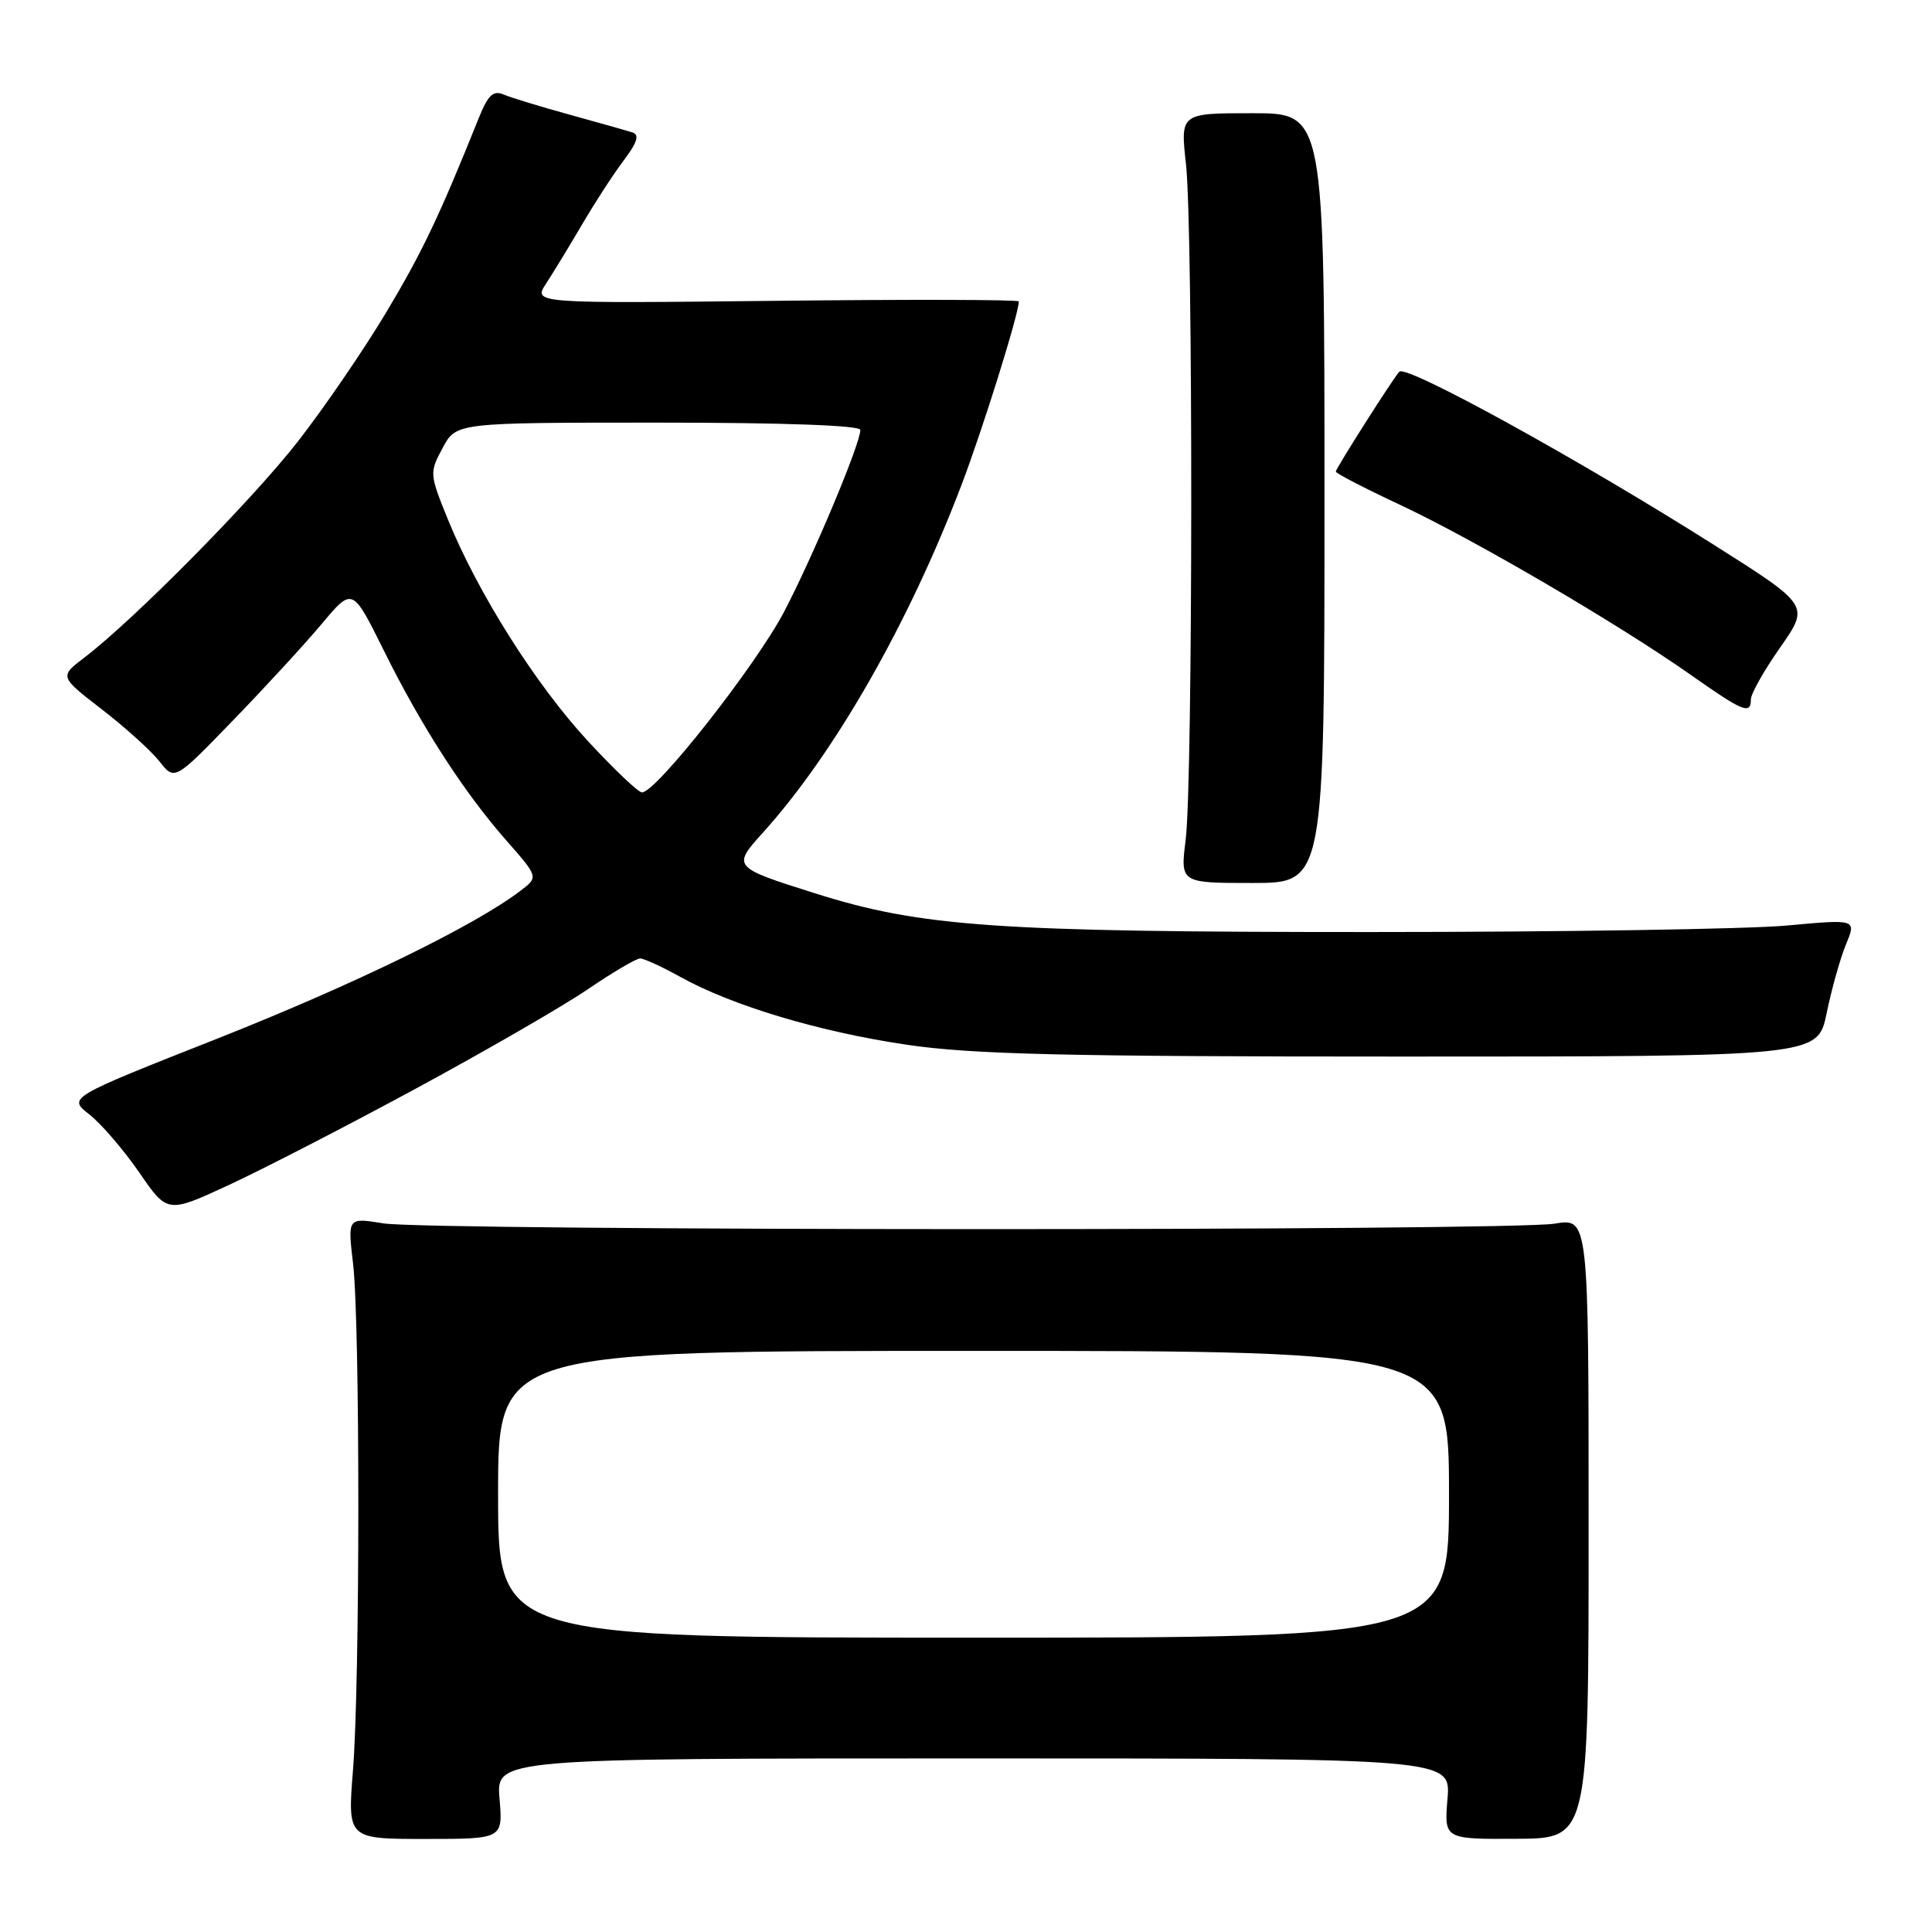 <?xml version="1.0" encoding="UTF-8" standalone="no"?>
<!DOCTYPE svg PUBLIC "-//W3C//DTD SVG 1.1//EN" "http://www.w3.org/Graphics/SVG/1.1/DTD/svg11.dtd" >
<svg xmlns="http://www.w3.org/2000/svg" xmlns:xlink="http://www.w3.org/1999/xlink" version="1.1" viewBox="0 0 256 256">
 <g >
 <path fill="currentColor"
d=" M 66.19 238.33 C 65.75 233.00 65.75 233.00 129.00 233.00 C 192.25 233.00 192.25 233.00 191.80 238.35 C 191.36 243.70 191.36 243.70 200.93 243.65 C 210.50 243.61 210.50 243.61 210.50 202.50 C 210.50 161.39 210.50 161.39 206.00 162.14 C 200.00 163.13 56.81 163.10 50.78 162.10 C 46.06 161.33 46.06 161.33 46.78 167.41 C 47.72 175.34 47.71 222.88 46.77 234.58 C 46.05 243.67 46.05 243.67 56.34 243.67 C 66.64 243.67 66.64 243.67 66.19 238.33 Z  M 55.13 144.23 C 64.28 139.28 74.50 133.38 77.83 131.12 C 81.16 128.85 84.31 127.00 84.82 127.00 C 85.33 127.00 87.72 128.10 90.12 129.43 C 97.00 133.26 108.56 136.72 120.13 138.43 C 128.78 139.71 140.98 140.00 185.81 140.00 C 240.86 140.00 240.86 140.00 242.04 134.25 C 242.69 131.09 243.84 126.99 244.60 125.14 C 245.99 121.79 245.99 121.79 236.74 122.64 C 231.66 123.11 206.80 123.50 181.50 123.50 C 131.99 123.50 122.05 122.81 108.00 118.37 C 97.06 114.92 97.00 114.85 101.09 110.33 C 110.57 99.82 120.37 82.69 127.37 64.35 C 130.20 56.93 135.00 41.57 135.00 39.94 C 135.00 39.70 120.52 39.66 102.82 39.86 C 70.63 40.21 70.63 40.21 72.37 37.56 C 73.32 36.10 75.47 32.57 77.15 29.71 C 78.83 26.84 81.30 23.03 82.66 21.24 C 84.44 18.87 84.76 17.86 83.81 17.55 C 83.09 17.32 79.35 16.26 75.50 15.20 C 71.65 14.14 67.71 12.94 66.74 12.53 C 65.35 11.94 64.67 12.58 63.44 15.64 C 58.16 28.78 55.93 33.45 51.11 41.50 C 48.14 46.45 42.90 54.10 39.47 58.50 C 33.34 66.35 17.73 82.14 11.18 87.13 C 7.87 89.65 7.87 89.65 13.49 93.99 C 16.59 96.38 20.02 99.48 21.13 100.89 C 23.14 103.45 23.14 103.45 30.86 95.47 C 35.11 91.09 40.41 85.32 42.64 82.66 C 46.70 77.81 46.70 77.81 50.84 86.16 C 55.86 96.29 61.47 104.98 67.13 111.41 C 71.36 116.22 71.36 116.22 68.93 118.06 C 62.81 122.71 46.85 130.48 28.75 137.64 C 8.99 145.44 8.99 145.44 11.84 147.67 C 13.41 148.90 16.37 152.35 18.44 155.34 C 22.18 160.79 22.18 160.79 30.34 157.01 C 34.83 154.93 45.99 149.18 55.13 144.23 Z  M 175.50 66.00 C 175.50 15.00 175.50 15.00 165.95 15.00 C 156.40 15.00 156.40 15.00 157.15 21.75 C 158.10 30.31 158.07 103.58 157.11 111.25 C 156.39 117.00 156.39 117.00 165.95 117.00 C 175.50 117.00 175.50 117.00 175.50 66.00 Z  M 232.00 92.67 C 232.00 91.93 233.75 88.83 235.89 85.78 C 239.78 80.22 239.78 80.22 227.14 72.22 C 209.21 60.87 186.37 48.30 185.42 49.25 C 184.70 49.97 177.00 62.07 177.00 62.49 C 177.00 62.72 180.85 64.71 185.55 66.91 C 195.32 71.49 214.43 82.67 224.00 89.40 C 230.98 94.32 232.00 94.73 232.00 92.67 Z  M 66.00 198.00 C 66.00 179.00 66.00 179.00 129.00 179.00 C 192.00 179.00 192.00 179.00 192.00 198.00 C 192.00 217.00 192.00 217.00 129.00 217.00 C 66.00 217.00 66.00 217.00 66.00 198.00 Z  M 77.84 98.13 C 70.95 90.66 63.30 78.54 59.35 68.83 C 56.90 62.79 56.89 62.63 58.66 59.34 C 60.45 56.00 60.45 56.00 87.23 56.00 C 103.93 56.00 114.00 56.37 114.00 56.97 C 114.00 58.79 107.85 73.47 103.93 81.00 C 100.22 88.11 86.95 105.00 85.07 105.00 C 84.58 105.00 81.33 101.91 77.84 98.13 Z "/>
</g>
</svg>